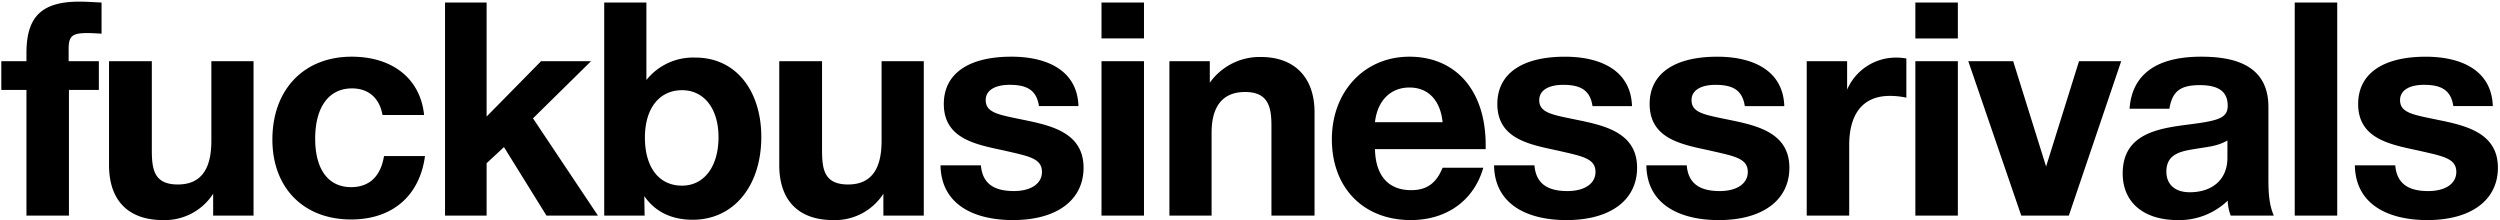 <svg xmlns="http://www.w3.org/2000/svg" viewBox="0 0 635 56">
  <defs>
    <style>
      .cls-1 {
        fill-rule: evenodd;
      }
    </style>
  </defs>
  <path id="fuckbusinessrivals" class="cls-1" d="M25.795,0.644c-1.9-.076-3.724-0.228-5.624-0.228-9.8,0-13.453,4.028-13.453,13.073V15.54H0.333v7.3H6.718V54.758H17.51V22.837h7.6v-7.3H17.434V12.424c0-3.268.912-4.028,4.788-4.028,1.14,0,1.9.076,3.572,0.152v-7.9ZM64.4,15.54H53.686V35.757c0,5.928-1.748,11.1-8.512,11.1-6.156,0-6.612-3.952-6.612-8.892V15.54H27.693V41.914c0,9.349,5.244,13.985,13.681,13.985A14.6,14.6,0,0,0,54.142,49.21v5.548H64.4V15.54ZM107.95,39.634H97.537c-0.836,5.168-3.724,7.9-8.36,7.9-5.776,0-9.121-4.484-9.121-12.313,0-8.056,3.5-12.769,9.349-12.769,4.18,0,6.992,2.432,7.752,6.764h10.565C106.81,20.1,99.818,14.4,89.329,14.4c-12.161,0-20.141,8.36-20.141,21.053,0,12.237,7.9,20.293,19.989,20.293C99.59,55.747,106.582,49.818,107.95,39.634ZM150.129,15.54H137.437L123.6,29.6V0.644H113.039V54.758H123.6v-13.3l4.408-4.1,10.793,17.4h13.072l-16.493-24.7Zm14.058-14.9H153.47V54.758h10.261l-0.076-4.94c2.888,4.18,7.22,6,12.313,6,10.336,0,17.405-8.512,17.405-21.053,0-11.173-6-20.141-16.8-20.141a15.173,15.173,0,0,0-12.389,5.7V0.644Zm9.045,22.269c5.624,0,9.272,4.712,9.272,11.933,0,7.448-3.648,12.313-9.272,12.313-5.853,0-9.425-4.636-9.425-12.237C163.807,27.549,167.455,22.913,173.232,22.913ZM234.64,15.54H223.923V35.757c0,5.928-1.748,11.1-8.512,11.1-6.157,0-6.613-3.952-6.613-8.892V15.54H197.93V41.914c0,9.349,5.244,13.985,13.681,13.985a14.6,14.6,0,0,0,12.768-6.688v5.548H234.64V15.54Zm39.291,11.4c-0.3-9.12-8.057-12.541-17.025-12.541-10.945,0-17.177,4.332-17.177,12.009,0,9.348,9.12,10.413,16.113,12.009,5.624,1.292,8.816,1.9,8.816,5.244,0,2.964-2.736,4.864-7.144,4.864-4.94,0-7.981-1.824-8.361-6.536h-10.26c0.152,10.033,8.588,13.909,18.393,13.909,11.172,0,17.937-5.092,17.937-13.3,0-8.892-8.209-10.717-15.277-12.161-6.232-1.292-9.577-1.748-9.577-5.016,0-2.432,2.281-3.876,6.081-3.876,4.332,0,6.84,1.292,7.448,5.4h10.033Zm16.642-26.3H279.78v9.12h10.793V0.644Zm0,14.9H279.78V54.758h10.793V15.54Zm43.321,39.218V28.537c0-9.12-5.321-14.061-13.605-14.061a15.517,15.517,0,0,0-13,6.536V15.54h-10.26V54.758h10.716V33.705c0-5.7,2.052-10.337,8.513-10.337,5.776,0,6.688,3.648,6.688,8.513V54.758h10.945ZM376.757,42.6H366.42c-1.6,3.952-4.028,5.7-7.98,5.7-5.777,0-9.045-3.648-9.2-10.413h28.122V36.822c0-13.757-7.525-22.421-19.381-22.421-11.4,0-19.685,8.816-19.685,20.977,0,12.313,7.98,20.521,20.065,20.521C367.256,55.9,374.324,51.11,376.757,42.6ZM366.42,31.045H349.243c0.608-5.472,3.952-8.817,8.741-8.817C363.38,22.229,365.964,26.257,366.42,31.045Zm48.108-4.1c-0.3-9.12-8.057-12.541-17.025-12.541-10.945,0-17.177,4.332-17.177,12.009,0,9.348,9.12,10.413,16.113,12.009,5.624,1.292,8.816,1.9,8.816,5.244,0,2.964-2.736,4.864-7.144,4.864-4.941,0-7.981-1.824-8.361-6.536H379.49c0.152,10.033,8.588,13.909,18.393,13.909,11.172,0,17.937-5.092,17.937-13.3,0-8.892-8.209-10.717-15.277-12.161-6.232-1.292-9.577-1.748-9.577-5.016,0-2.432,2.28-3.876,6.081-3.876,4.332,0,6.84,1.292,7.448,5.4h10.033Zm38.683,0c-0.3-9.12-8.057-12.541-17.025-12.541-10.945,0-17.177,4.332-17.177,12.009,0,9.348,9.12,10.413,16.113,12.009,5.624,1.292,8.816,1.9,8.816,5.244,0,2.964-2.736,4.864-7.144,4.864-4.94,0-7.981-1.824-8.361-6.536h-10.26c0.152,10.033,8.588,13.909,18.393,13.909,11.172,0,17.937-5.092,17.937-13.3,0-8.892-8.209-10.717-15.277-12.161-6.232-1.292-9.577-1.748-9.577-5.016,0-2.432,2.281-3.876,6.081-3.876,4.332,0,6.84,1.292,7.448,5.4h10.033Zm31.006-12.085a14.38,14.38,0,0,0-2.356-.228,13.5,13.5,0,0,0-12.693,8.132V15.54h-10.26V54.758H469.7V36.822c0-7.144,2.888-12.465,10.336-12.465a19.151,19.151,0,0,1,4.18.456V14.856ZM497.288,0.644H486.5v9.12h10.793V0.644Zm0,14.9H486.5V54.758h10.793V15.54Zm30.78,0-8.36,26.753L511.347,15.54h-11.4L513.4,54.758h12.085l13.3-39.218H528.068Zm49.476,39.218c-1.444-3.344-1.368-7.068-1.368-10.641V27.169c0-10.945-9.2-12.769-17.1-12.769-11.324,0-17.557,4.484-18.165,13.225h10.109c0.76-4.484,2.812-6,7.752-6,4.788,0,7.068,1.672,7.068,5.244,0,3.192-2.584,3.8-9.576,4.712-7.752.988-17.1,2.2-17.1,12.465,0,7.372,5.32,11.857,13.985,11.857a17.792,17.792,0,0,0,12.692-4.94,11.668,11.668,0,0,0,.761,3.8h10.944Zm-11.78-19.077V40.09c0,5.624-3.953,8.741-9.577,8.741-3.724,0-5.928-1.976-5.928-5.244,0-4.788,4.18-5.244,7.9-5.852C560.9,37.278,563.255,37.126,565.764,35.681Zm27.89-35.038H582.861V54.758h10.793V0.644Zm39.521,26.3c-0.3-9.12-8.057-12.541-17.025-12.541-10.945,0-17.177,4.332-17.177,12.009,0,9.348,9.121,10.413,16.113,12.009,5.624,1.292,8.816,1.9,8.816,5.244,0,2.964-2.736,4.864-7.144,4.864-4.94,0-7.98-1.824-8.36-6.536H598.137C598.289,52.022,606.725,55.9,616.53,55.9c11.173,0,17.937-5.092,17.937-13.3,0-8.892-8.208-10.717-15.277-12.161-6.232-1.292-9.576-1.748-9.576-5.016,0-2.432,2.28-3.876,6.08-3.876,4.332,0,6.84,1.292,7.448,5.4h10.033Z"/>
</svg>
